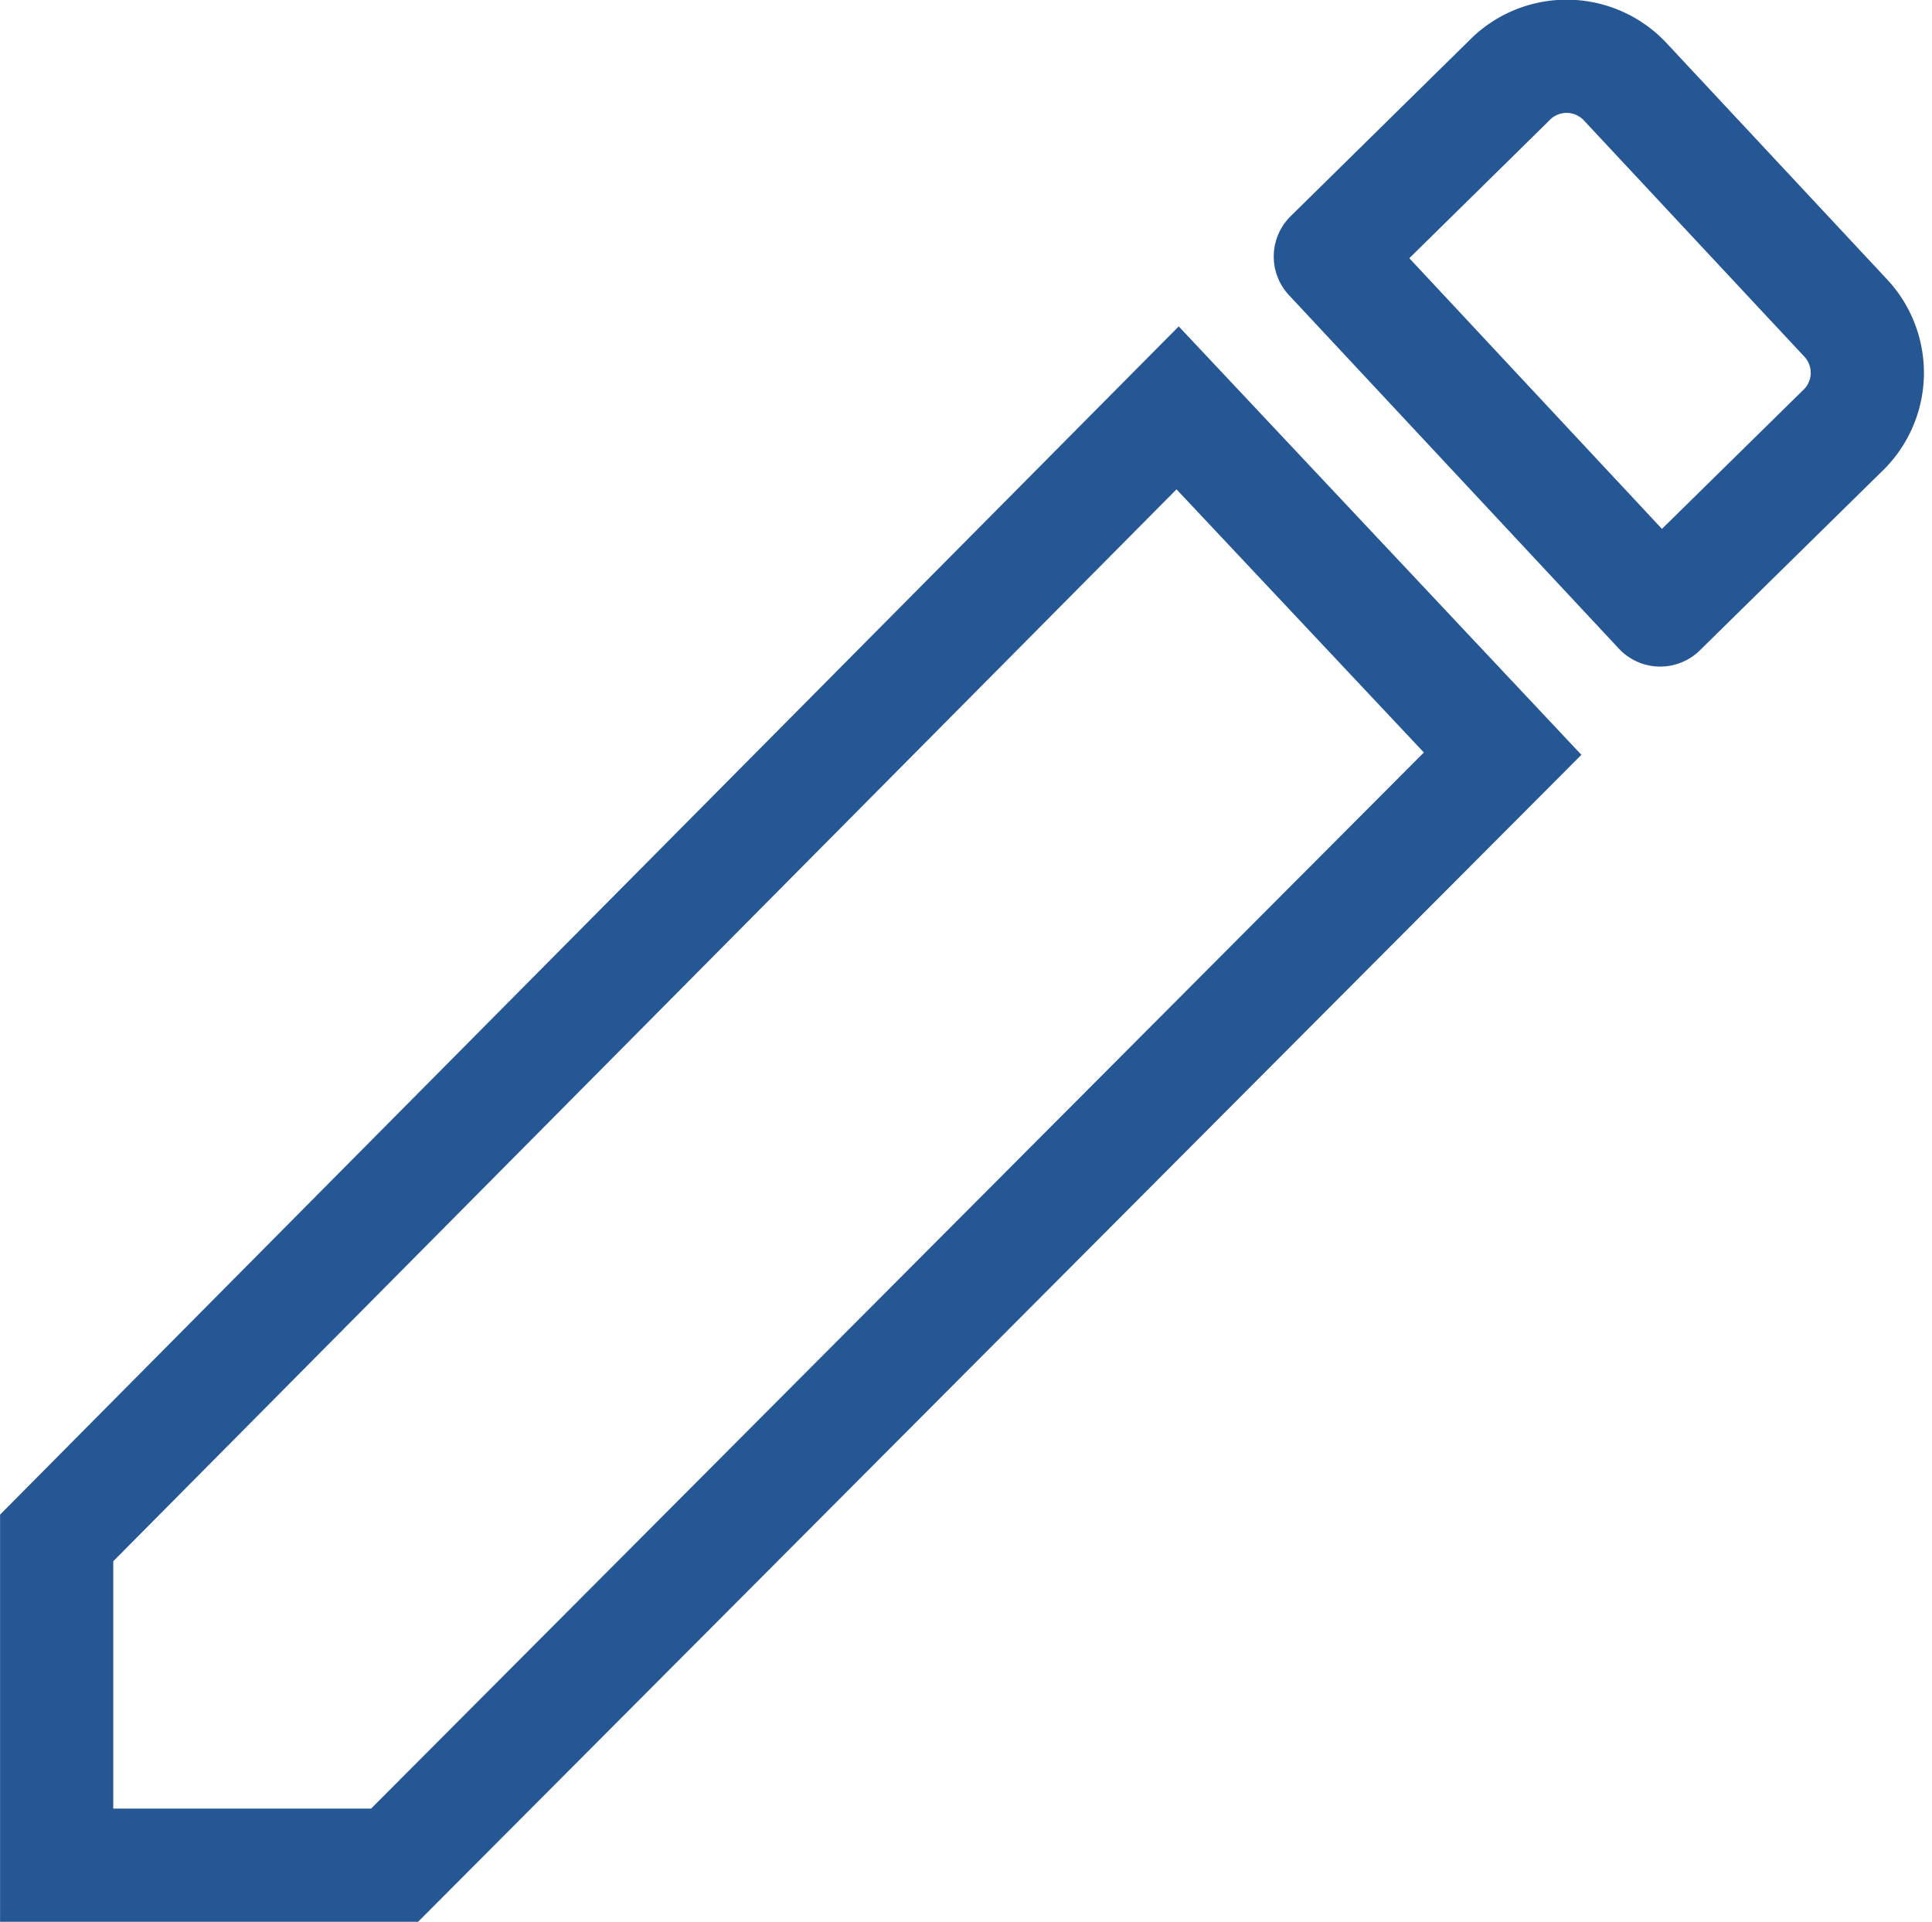 <svg xmlns="http://www.w3.org/2000/svg" width="30.721" height="30.559" viewBox="0 0 30.721 30.559">
  <g id="Group_156" data-name="Group 156" transform="translate(-1348.324 -358.242)">
    <g id="Path_224" data-name="Path 224" transform="translate(1331.461 334.826)" fill="none" stroke-linecap="round" stroke-miterlimit="10">
      <path d="M35.571,31.2,18.664,48.241v3.933h4.1L39.5,35.381Z" stroke="none"/>
      <path d="M 35.571 31.197 L 18.664 48.241 L 18.664 52.174 L 22.764 52.174 L 39.504 35.381 L 35.571 31.197 M 35.606 28.606 L 42.009 35.418 L 23.511 53.974 L 16.864 53.974 L 16.864 47.5 L 35.606 28.606 Z" stroke="none" fill="#265795"/>
    </g>
    <path id="Path_225" data-name="Path 225" d="M59.907,25.761,57.019,28.6l-5.245-5.62,2.888-2.842a1.275,1.275,0,0,1,1.8.062l3.511,3.762A1.275,1.275,0,0,1,59.907,25.761Z" transform="translate(1317.704 339.341)" fill="none" stroke="#265795" stroke-linecap="round" stroke-linejoin="round" stroke-width="1.8"/>
  </g>
</svg>
